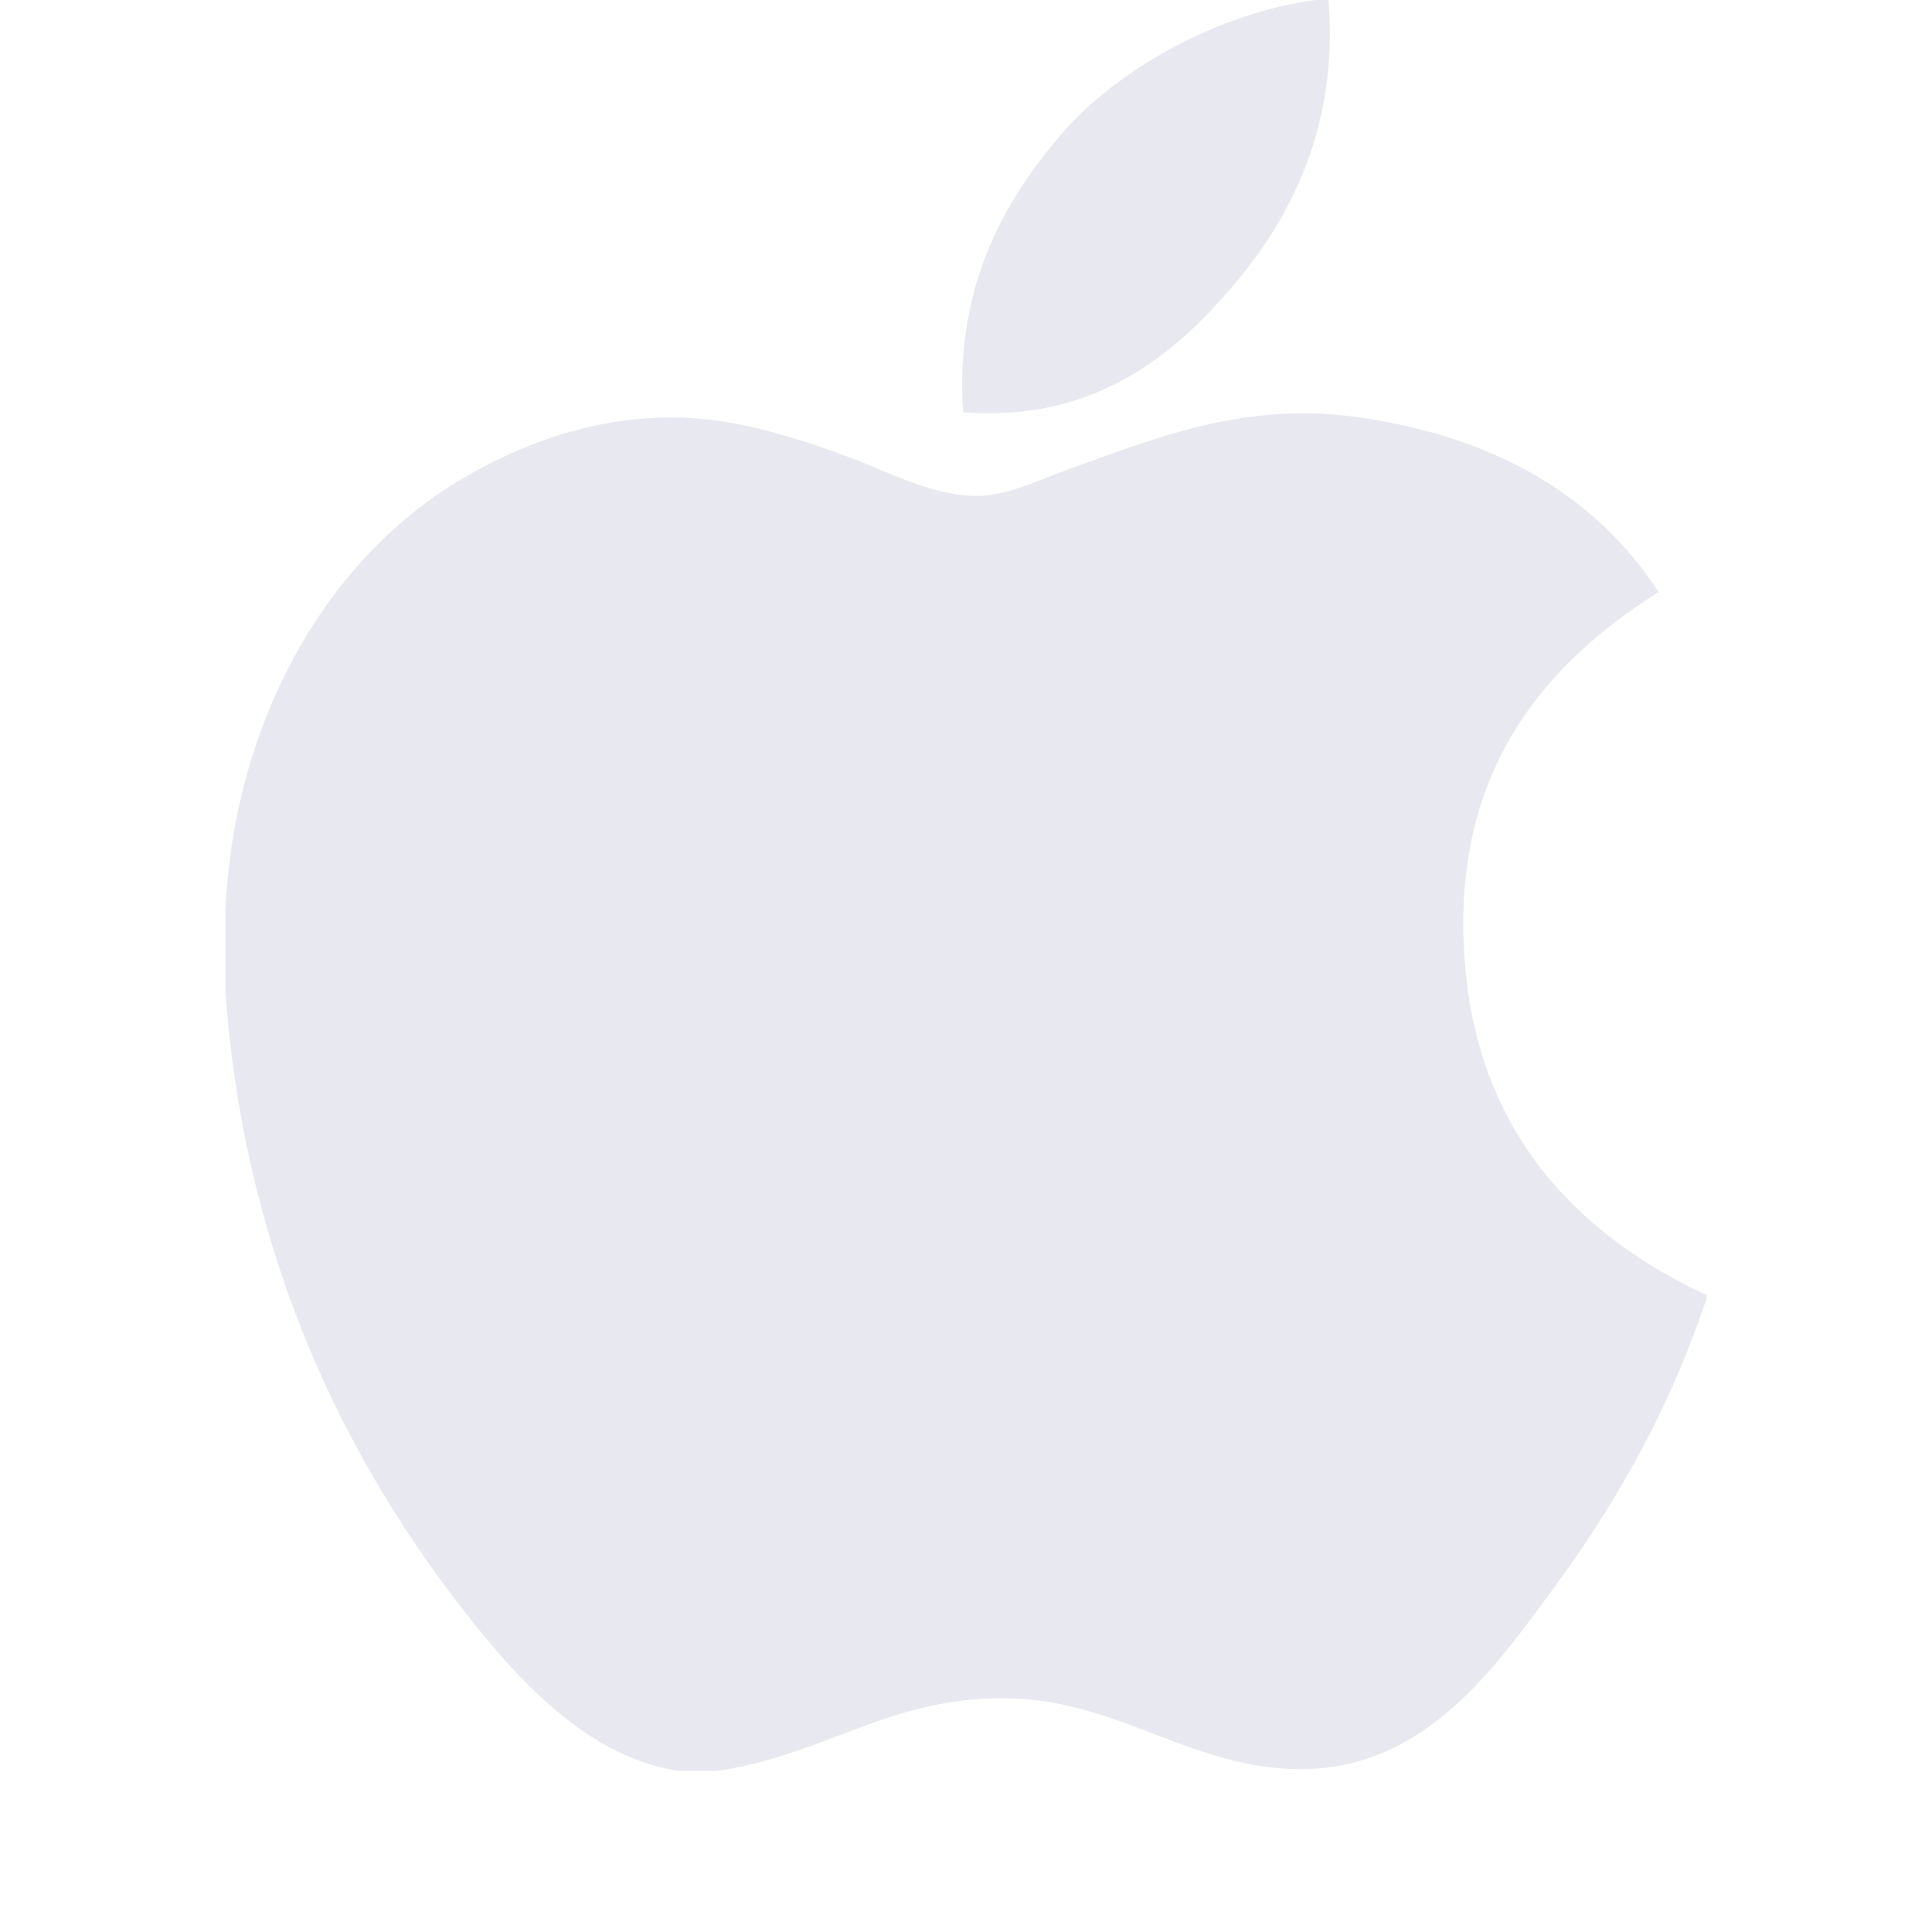 <svg width="24" height="24" viewBox="0 0 24 24" fill="none" xmlns="http://www.w3.org/2000/svg">
<path d="M16.503 0H16.343C15.142 0.156 13.888 0.858 13.204 1.646C12.467 2.493 11.858 3.577 11.965 5.122C13.57 5.246 14.562 4.429 15.286 3.587C16.025 2.738 16.632 1.567 16.503 0Z" fill="#E8E9F0"/>
<path d="M21.2 16.133V16.089C19.63 15.355 18.373 14.11 18.199 11.981C18.003 9.638 19.151 8.266 20.604 7.355C19.851 6.196 18.632 5.444 16.915 5.189C15.595 4.993 14.569 5.362 13.549 5.73C13.464 5.76 13.38 5.791 13.295 5.821C13.204 5.854 13.112 5.89 13.021 5.926C12.736 6.039 12.454 6.151 12.171 6.16C11.737 6.172 11.285 5.983 10.885 5.815C10.775 5.769 10.668 5.724 10.567 5.686C10.075 5.503 9.513 5.317 8.963 5.233C7.679 5.04 6.526 5.472 5.688 5.98C4.099 6.934 2.904 8.904 2.8 11.326V12.321C3.046 15.705 4.367 18.35 6.076 20.398C6.656 21.09 7.452 21.859 8.438 22H8.896C9.47 21.92 9.946 21.739 10.418 21.56C11.05 21.32 11.674 21.083 12.515 21.096C13.206 21.108 13.776 21.326 14.341 21.542C14.912 21.761 15.477 21.977 16.158 21.977C17.649 21.977 18.516 20.796 19.214 19.845C19.25 19.796 19.286 19.747 19.321 19.7C20.106 18.63 20.749 17.477 21.2 16.133Z" fill="#E8E9F0"/>
</svg>
